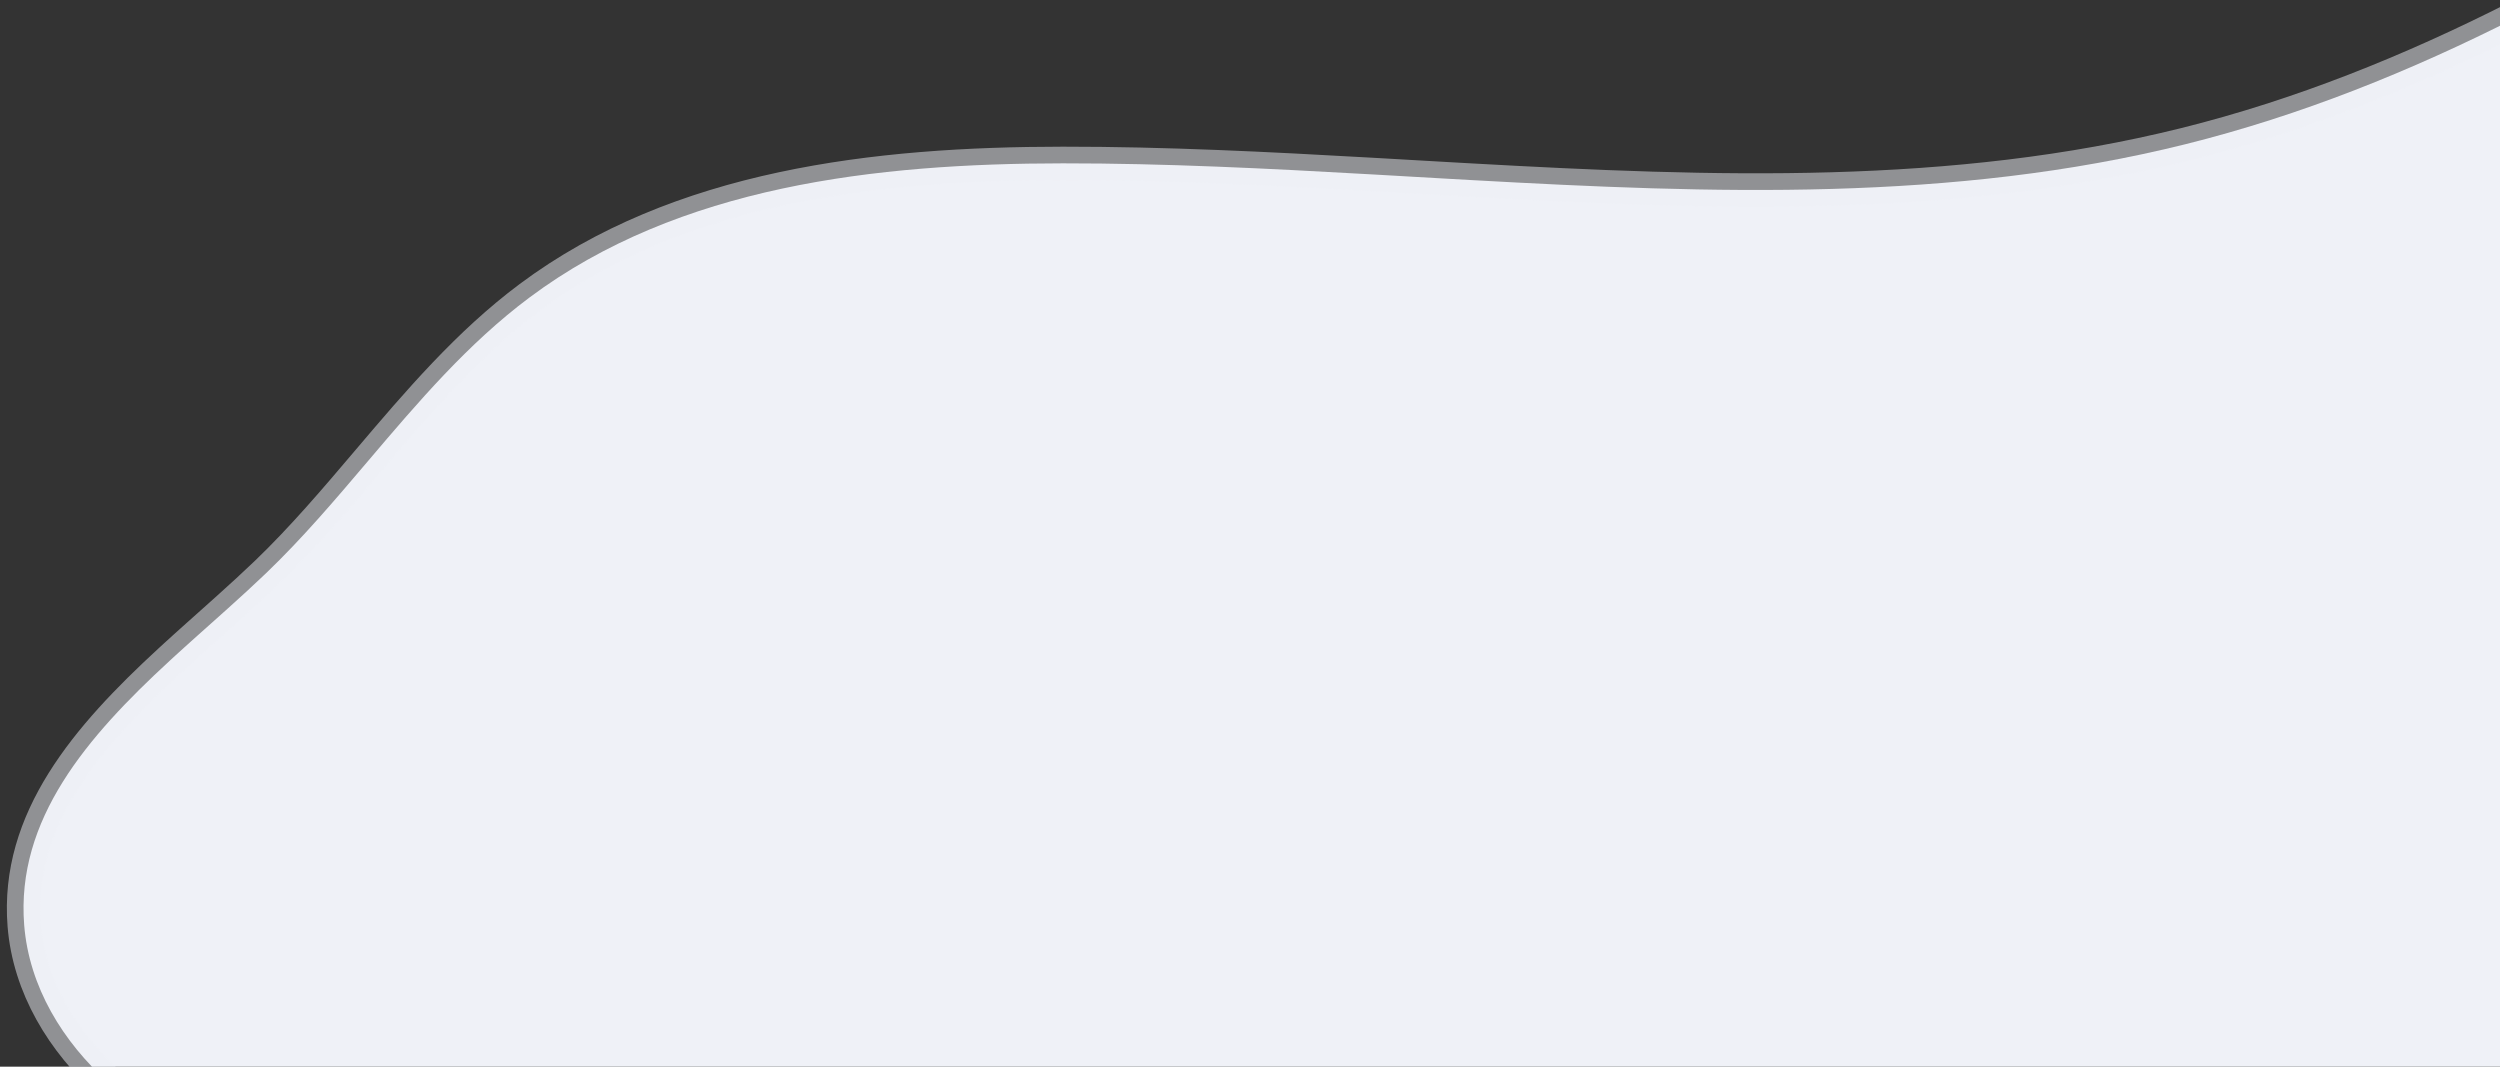 <svg xmlns="http://www.w3.org/2000/svg" width="300" height="128" viewBox="0 0 300 128">
    <rect x="0" y="0" width="300" height="128" fill="#333333" stroke="none"/>
    <g fill="none" fill-rule="evenodd" stroke-opacity=".5">
        <g fill="#EFF1F7" stroke="#EFF1F7" stroke-width="4">
            <path d="M502 374.09V502H213.108c-5.597-4.983-9.62-11.617-10.205-18.99-1.003-12.673 7.546-22.587 17.438-31.698h0l.717-.658c.36-.329.722-.657 1.086-.986h0l.81-.729.808-.725.81-.723h0l.806-.72c.402-.358.803-.716 1.2-1.072h0l.797-.715c1.575-1.415 3.12-2.825 4.594-4.24 4.366-4.19 8.298-8.83 12.229-13.462 5.982-7.05 11.965-14.074 19.345-19.586 17.931-13.393 41.59-16.08 63.994-16.095 12.25-.008 24.56.615 36.873 1.314h0l2.729.155 2.28.132h0l3.174.182 1.342.077 2.685.151c28.9 1.614 57.702 2.647 85.618-4.302 13.866-3.453 27.051-8.775 39.763-15.22h0z" transform="translate(-200 -372)"/>
        </g>
    </g>
</svg>
